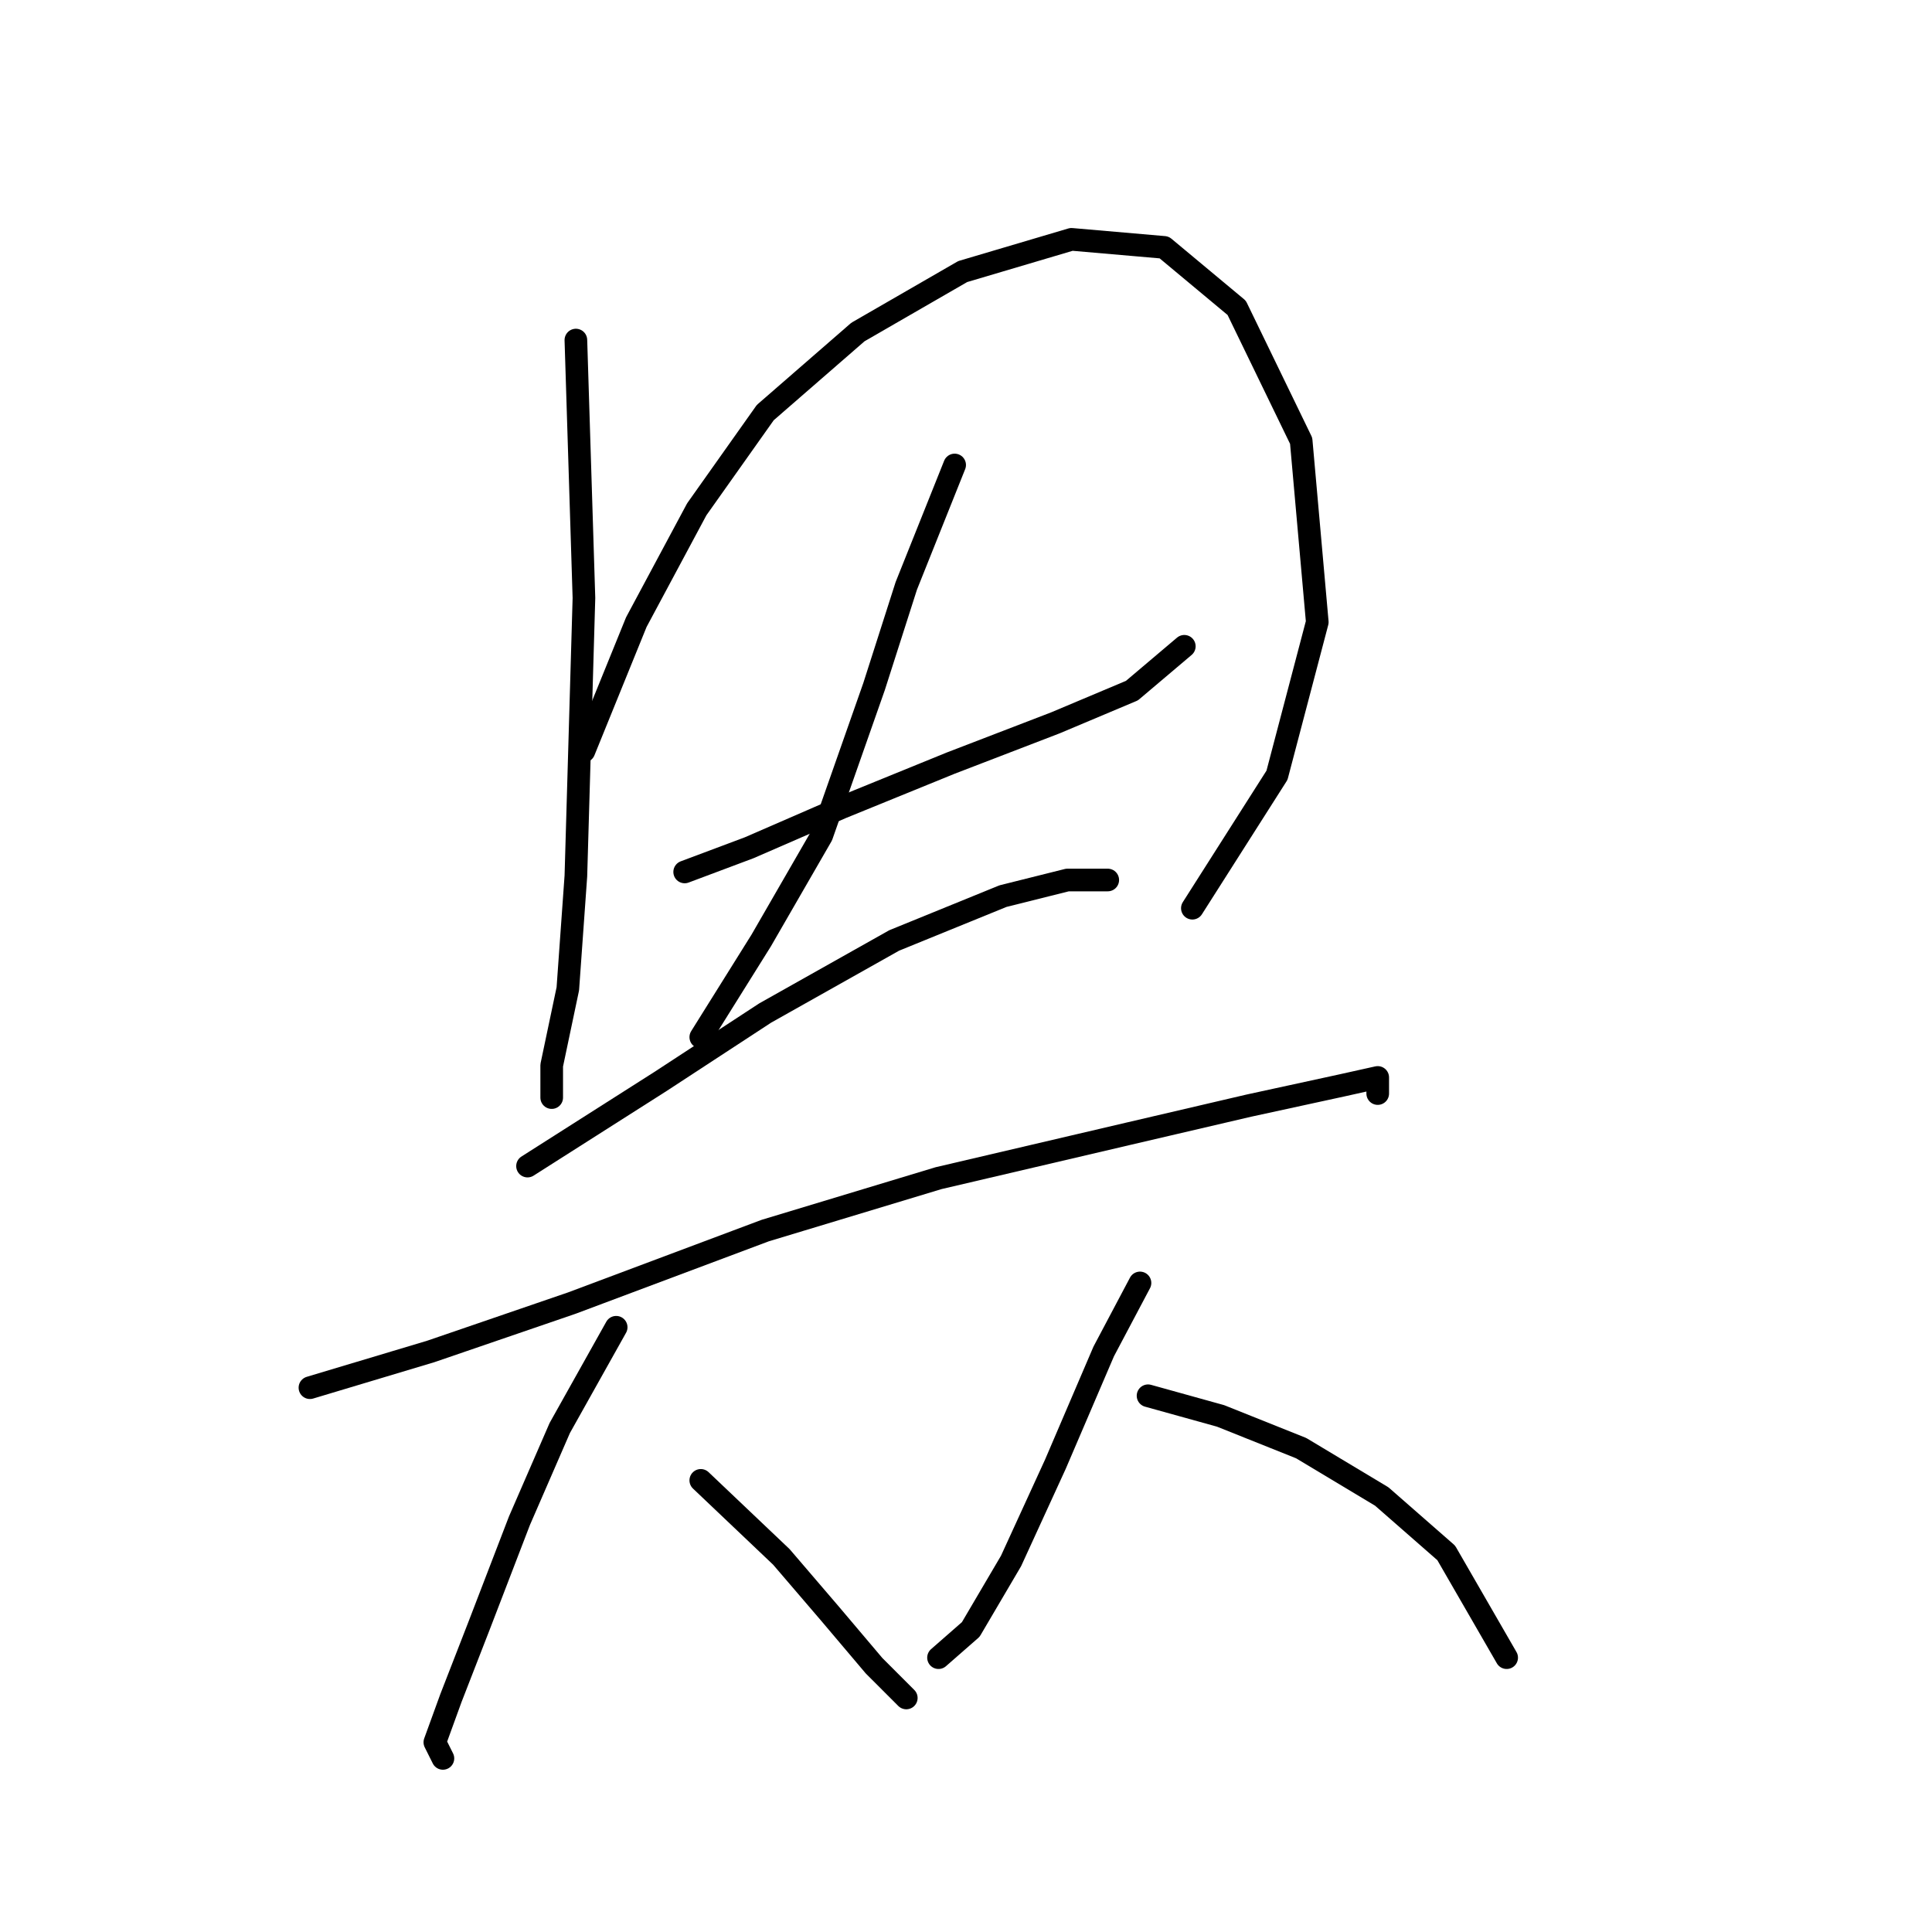<?xml version="1.0" standalone="no"?>
    <svg width="256" height="256" xmlns="http://www.w3.org/2000/svg" version="1.1">
    <polyline stroke="black" stroke-width="3" stroke-linecap="round" fill="transparent" stroke-linejoin="round" points="76.307 45.061 77.375 79.231 76.307 116.071 75.24 131.02 73.104 141.165 73.104 145.436 73.104 145.436 " />
        <polyline stroke="black" stroke-width="3" stroke-linecap="round" fill="transparent" stroke-linejoin="round" points="77.375 99.52 84.316 82.435 92.325 67.485 101.401 54.672 113.681 43.994 127.562 35.985 141.978 31.714 154.258 32.781 163.868 40.79 172.411 58.409 174.546 82.435 169.207 102.723 157.995 120.342 157.995 120.342 " />
        <polyline stroke="black" stroke-width="3" stroke-linecap="round" fill="transparent" stroke-linejoin="round" points="90.723 115.537 99.265 112.334 111.545 106.995 125.961 101.122 139.842 95.783 149.987 91.511 156.927 85.638 156.927 85.638 " />
        <polyline stroke="black" stroke-width="3" stroke-linecap="round" fill="transparent" stroke-linejoin="round" points="126.495 61.613 120.088 77.63 115.816 90.977 108.876 110.732 100.867 124.614 92.858 137.427 92.858 137.427 " />
        <polyline stroke="black" stroke-width="3" stroke-linecap="round" fill="transparent" stroke-linejoin="round" points="69.9 154.512 87.519 143.3 101.401 134.224 118.486 124.614 132.902 118.741 141.444 116.605 146.783 116.605 146.783 116.605 " />
        <polyline stroke="black" stroke-width="3" stroke-linecap="round" fill="transparent" stroke-linejoin="round" points="41.069 183.877 57.087 179.072 75.773 172.665 101.401 163.055 124.359 156.114 149.453 150.241 165.47 146.504 177.75 143.834 182.555 142.766 182.555 144.902 182.555 144.902 " />
        <polyline stroke="black" stroke-width="3" stroke-linecap="round" fill="transparent" stroke-linejoin="round" points="81.646 175.869 74.172 189.216 68.833 201.496 63.494 215.378 59.756 224.988 57.621 230.861 58.688 232.997 58.688 232.997 " />
        <polyline stroke="black" stroke-width="3" stroke-linecap="round" fill="transparent" stroke-linejoin="round" points="92.858 196.157 103.537 206.301 109.943 213.776 115.816 220.717 120.088 224.988 120.088 224.988 " />
        <polyline stroke="black" stroke-width="3" stroke-linecap="round" fill="transparent" stroke-linejoin="round" points="151.054 169.996 146.249 179.072 139.842 194.022 133.969 206.835 128.63 215.912 124.359 219.649 124.359 219.649 " />
        <polyline stroke="black" stroke-width="3" stroke-linecap="round" fill="transparent" stroke-linejoin="round" points="152.122 184.945 161.733 187.615 172.411 191.886 183.089 198.293 191.631 205.768 199.64 219.649 199.64 219.649 " />
        </svg>